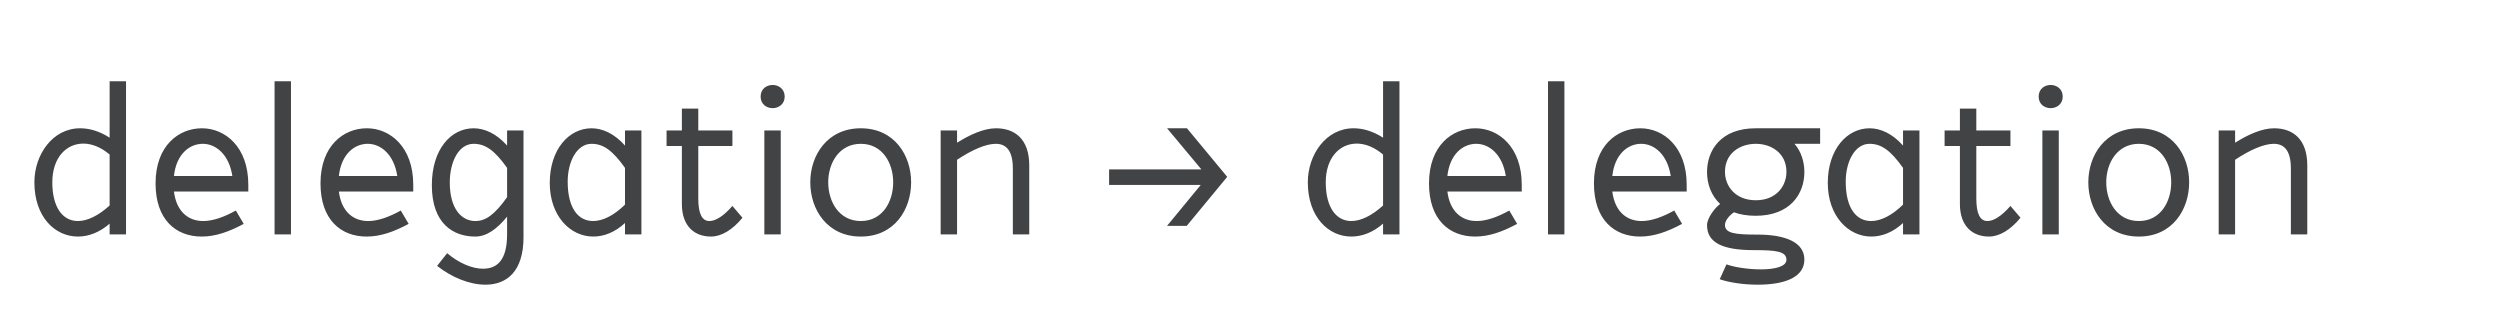 <svg xmlns="http://www.w3.org/2000/svg" width="320" height="40"><g fill="#424345" fill-rule="nonzero"><path d="M9.972 30.28c1.372 0 2.772-.532 4.06-1.652V30h2.1V10.4h-2.1v7.224c-1.344-.868-2.632-1.204-3.78-1.204-3.528 0-5.852 3.388-5.852 6.916 0 4.424 2.632 6.944 5.572 6.944Zm-3.276-6.944c0-3.136 1.764-4.956 3.976-4.956 1.064 0 2.24.448 3.36 1.4v6.524c-1.484 1.344-2.884 1.988-4.06 1.988-1.96 0-3.276-1.764-3.276-4.956ZM25.82 30.28c1.764 0 3.5-.616 5.376-1.624l-1.008-1.708c-1.512.84-2.94 1.344-4.172 1.344-1.988 0-3.444-1.288-3.752-3.78h9.52v-.868c0-4.844-2.968-7.224-5.936-7.224s-5.936 2.212-5.936 7.056c0 4.648 2.604 6.804 5.908 6.804Zm-3.556-7.756c.308-2.8 1.988-4.116 3.696-4.116 1.68 0 3.36 1.372 3.78 4.116h-7.476ZM35.144 30h2.1V10.4h-2.1zM46.932 30.28c1.764 0 3.5-.616 5.376-1.624L51.3 26.948c-1.512.84-2.94 1.344-4.172 1.344-1.988 0-3.444-1.288-3.752-3.78h9.52v-.868c0-4.844-2.968-7.224-5.936-7.224s-5.936 2.212-5.936 7.056c0 4.648 2.604 6.804 5.908 6.804Zm-3.556-7.756c.308-2.8 1.988-4.116 3.696-4.116 1.68 0 3.36 1.372 3.78 4.116h-7.476ZM62.136 36.44c2.744 0 4.872-1.708 4.872-6.076V16.7h-2.1v1.932c-1.372-1.54-2.884-2.212-4.284-2.212-2.884 0-5.348 2.66-5.348 7.28 0 4.984 2.8 6.58 5.544 6.58 1.484 0 2.8-.98 4.088-2.548V30c0 3.248-1.232 4.396-3.08 4.396-1.484 0-3.22-.812-4.592-1.988l-1.288 1.624c1.876 1.484 4.172 2.408 6.188 2.408Zm-4.564-13.076c0-2.716 1.176-4.956 3.052-4.956 1.512 0 2.688.84 4.284 3.08v3.752c-1.596 2.24-2.744 3.052-4.06 3.052-1.792 0-3.276-1.596-3.276-4.928ZM75.94 30.28c1.372 0 2.8-.56 4.06-1.736V30h2.1V16.7H80v1.932c-1.372-1.54-2.884-2.212-4.284-2.212-2.884 0-5.348 2.688-5.348 7 0 4.2 2.604 6.86 5.572 6.86Zm-3.276-7.028c0-2.576 1.176-4.844 3.052-4.844 1.512 0 2.688.84 4.284 3.08v4.704c-1.428 1.4-2.856 2.1-4.088 2.1-1.904 0-3.248-1.652-3.248-5.04ZM91.004 30.28c1.316 0 2.744-.84 4.032-2.408l-1.288-1.512c-1.092 1.26-2.128 1.932-2.94 1.932-.952 0-1.428-.924-1.428-2.912v-6.692h4.368V16.7H89.38v-2.8h-2.1v2.8h-1.96v1.988h1.96v7.42c0 2.912 1.68 4.172 3.724 4.172ZM97.836 30h2.1V16.7h-2.1V30Zm-.476-17.64c0 .98.756 1.484 1.54 1.484.756 0 1.54-.504 1.54-1.484s-.784-1.484-1.54-1.484c-.784 0-1.54.504-1.54 1.484ZM110.184 30.28c4.312 0 6.44-3.472 6.44-6.944 0-3.444-2.128-6.916-6.44-6.916s-6.468 3.472-6.468 6.916c0 3.472 2.156 6.944 6.468 6.944Zm-4.172-6.944c0-2.464 1.4-4.928 4.172-4.928s4.144 2.464 4.144 4.928c0 2.492-1.372 4.956-4.144 4.956-2.772 0-4.172-2.464-4.172-4.956ZM120.404 30h2.1v-9.548c1.932-1.288 3.696-2.044 4.956-2.044 1.372 0 2.184.924 2.184 3.164V30h2.1v-8.82c0-3.416-1.876-4.76-4.256-4.76-1.568 0-3.388.84-4.984 1.848V16.7h-2.1V30ZM151.904 28.908l5.18-6.272-5.152-6.216h-2.548l4.396 5.264h-11.816v1.988h11.732l-4.312 5.236zM172.972 30.28c1.372 0 2.772-.532 4.06-1.652V30h2.1V10.4h-2.1v7.224c-1.344-.868-2.632-1.204-3.78-1.204-3.528 0-5.852 3.388-5.852 6.916 0 4.424 2.632 6.944 5.572 6.944Zm-3.276-6.944c0-3.136 1.764-4.956 3.976-4.956 1.064 0 2.24.448 3.36 1.4v6.524c-1.484 1.344-2.884 1.988-4.06 1.988-1.96 0-3.276-1.764-3.276-4.956ZM188.82 30.28c1.764 0 3.5-.616 5.376-1.624l-1.008-1.708c-1.512.84-2.94 1.344-4.172 1.344-1.988 0-3.444-1.288-3.752-3.78h9.52v-.868c0-4.844-2.968-7.224-5.936-7.224s-5.936 2.212-5.936 7.056c0 4.648 2.604 6.804 5.908 6.804Zm-3.556-7.756c.308-2.8 1.988-4.116 3.696-4.116 1.68 0 3.36 1.372 3.78 4.116h-7.476ZM198.144 30h2.1V10.4h-2.1zM209.932 30.28c1.764 0 3.5-.616 5.376-1.624l-1.008-1.708c-1.512.84-2.94 1.344-4.172 1.344-1.988 0-3.444-1.288-3.752-3.78h9.52v-.868c0-4.844-2.968-7.224-5.936-7.224s-5.936 2.212-5.936 7.056c0 4.648 2.604 6.804 5.908 6.804Zm-3.556-7.756c.308-2.8 1.988-4.116 3.696-4.116 1.68 0 3.36 1.372 3.78 4.116h-7.476ZM224.716 27.62c4.424 0 6.244-2.8 6.244-5.6 0-1.288-.392-2.604-1.26-3.612h3.276V16.42h-8.26c-4.424 0-6.216 2.8-6.216 5.6 0 1.512.532 3.024 1.68 4.088-.7.504-1.68 1.82-1.68 2.716 0 2.24 1.988 3.192 5.992 3.192 2.8 0 4.172.14 4.172 1.232 0 .896-1.54 1.232-3.276 1.232-1.68 0-3.528-.308-4.396-.644l-.868 1.904c1.092.392 2.968.7 4.844.7 3.5 0 5.992-.952 5.992-3.22 0-2.24-2.492-3.192-5.992-3.192-2.8 0-4.172-.14-4.172-1.232 0-.476.42-1.12 1.148-1.624.756.28 1.68.448 2.772.448Zm-3.92-5.628c0-2.408 1.96-3.584 3.948-3.584 1.96 0 3.92 1.176 3.92 3.584 0 1.82-1.288 3.64-3.92 3.64-2.632 0-3.948-1.82-3.948-3.64ZM239.528 30.28c1.372 0 2.8-.56 4.06-1.736V30h2.1V16.7h-2.1v1.932c-1.372-1.54-2.884-2.212-4.284-2.212-2.884 0-5.348 2.688-5.348 7 0 4.2 2.604 6.86 5.572 6.86Zm-3.276-7.028c0-2.576 1.176-4.844 3.052-4.844 1.512 0 2.688.84 4.284 3.08v4.704c-1.428 1.4-2.856 2.1-4.088 2.1-1.904 0-3.248-1.652-3.248-5.04ZM254.592 30.28c1.316 0 2.744-.84 4.032-2.408l-1.288-1.512c-1.092 1.26-2.128 1.932-2.94 1.932-.952 0-1.428-.924-1.428-2.912v-6.692h4.368V16.7h-4.368v-2.8h-2.1v2.8h-1.96v1.988h1.96v7.42c0 2.912 1.68 4.172 3.724 4.172ZM261.424 30h2.1V16.7h-2.1V30Zm-.476-17.64c0 .98.756 1.484 1.54 1.484.756 0 1.54-.504 1.54-1.484s-.784-1.484-1.54-1.484c-.784 0-1.54.504-1.54 1.484ZM273.772 30.28c4.312 0 6.44-3.472 6.44-6.944 0-3.444-2.128-6.916-6.44-6.916s-6.468 3.472-6.468 6.916c0 3.472 2.156 6.944 6.468 6.944Zm-4.172-6.944c0-2.464 1.4-4.928 4.172-4.928s4.144 2.464 4.144 4.928c0 2.492-1.372 4.956-4.144 4.956-2.772 0-4.172-2.464-4.172-4.956ZM283.992 30h2.1v-9.548c1.932-1.288 3.696-2.044 4.956-2.044 1.372 0 2.184.924 2.184 3.164V30h2.1v-8.82c0-3.416-1.876-4.76-4.256-4.76-1.568 0-3.388.84-4.984 1.848V16.7h-2.1V30Z"/></g></svg>